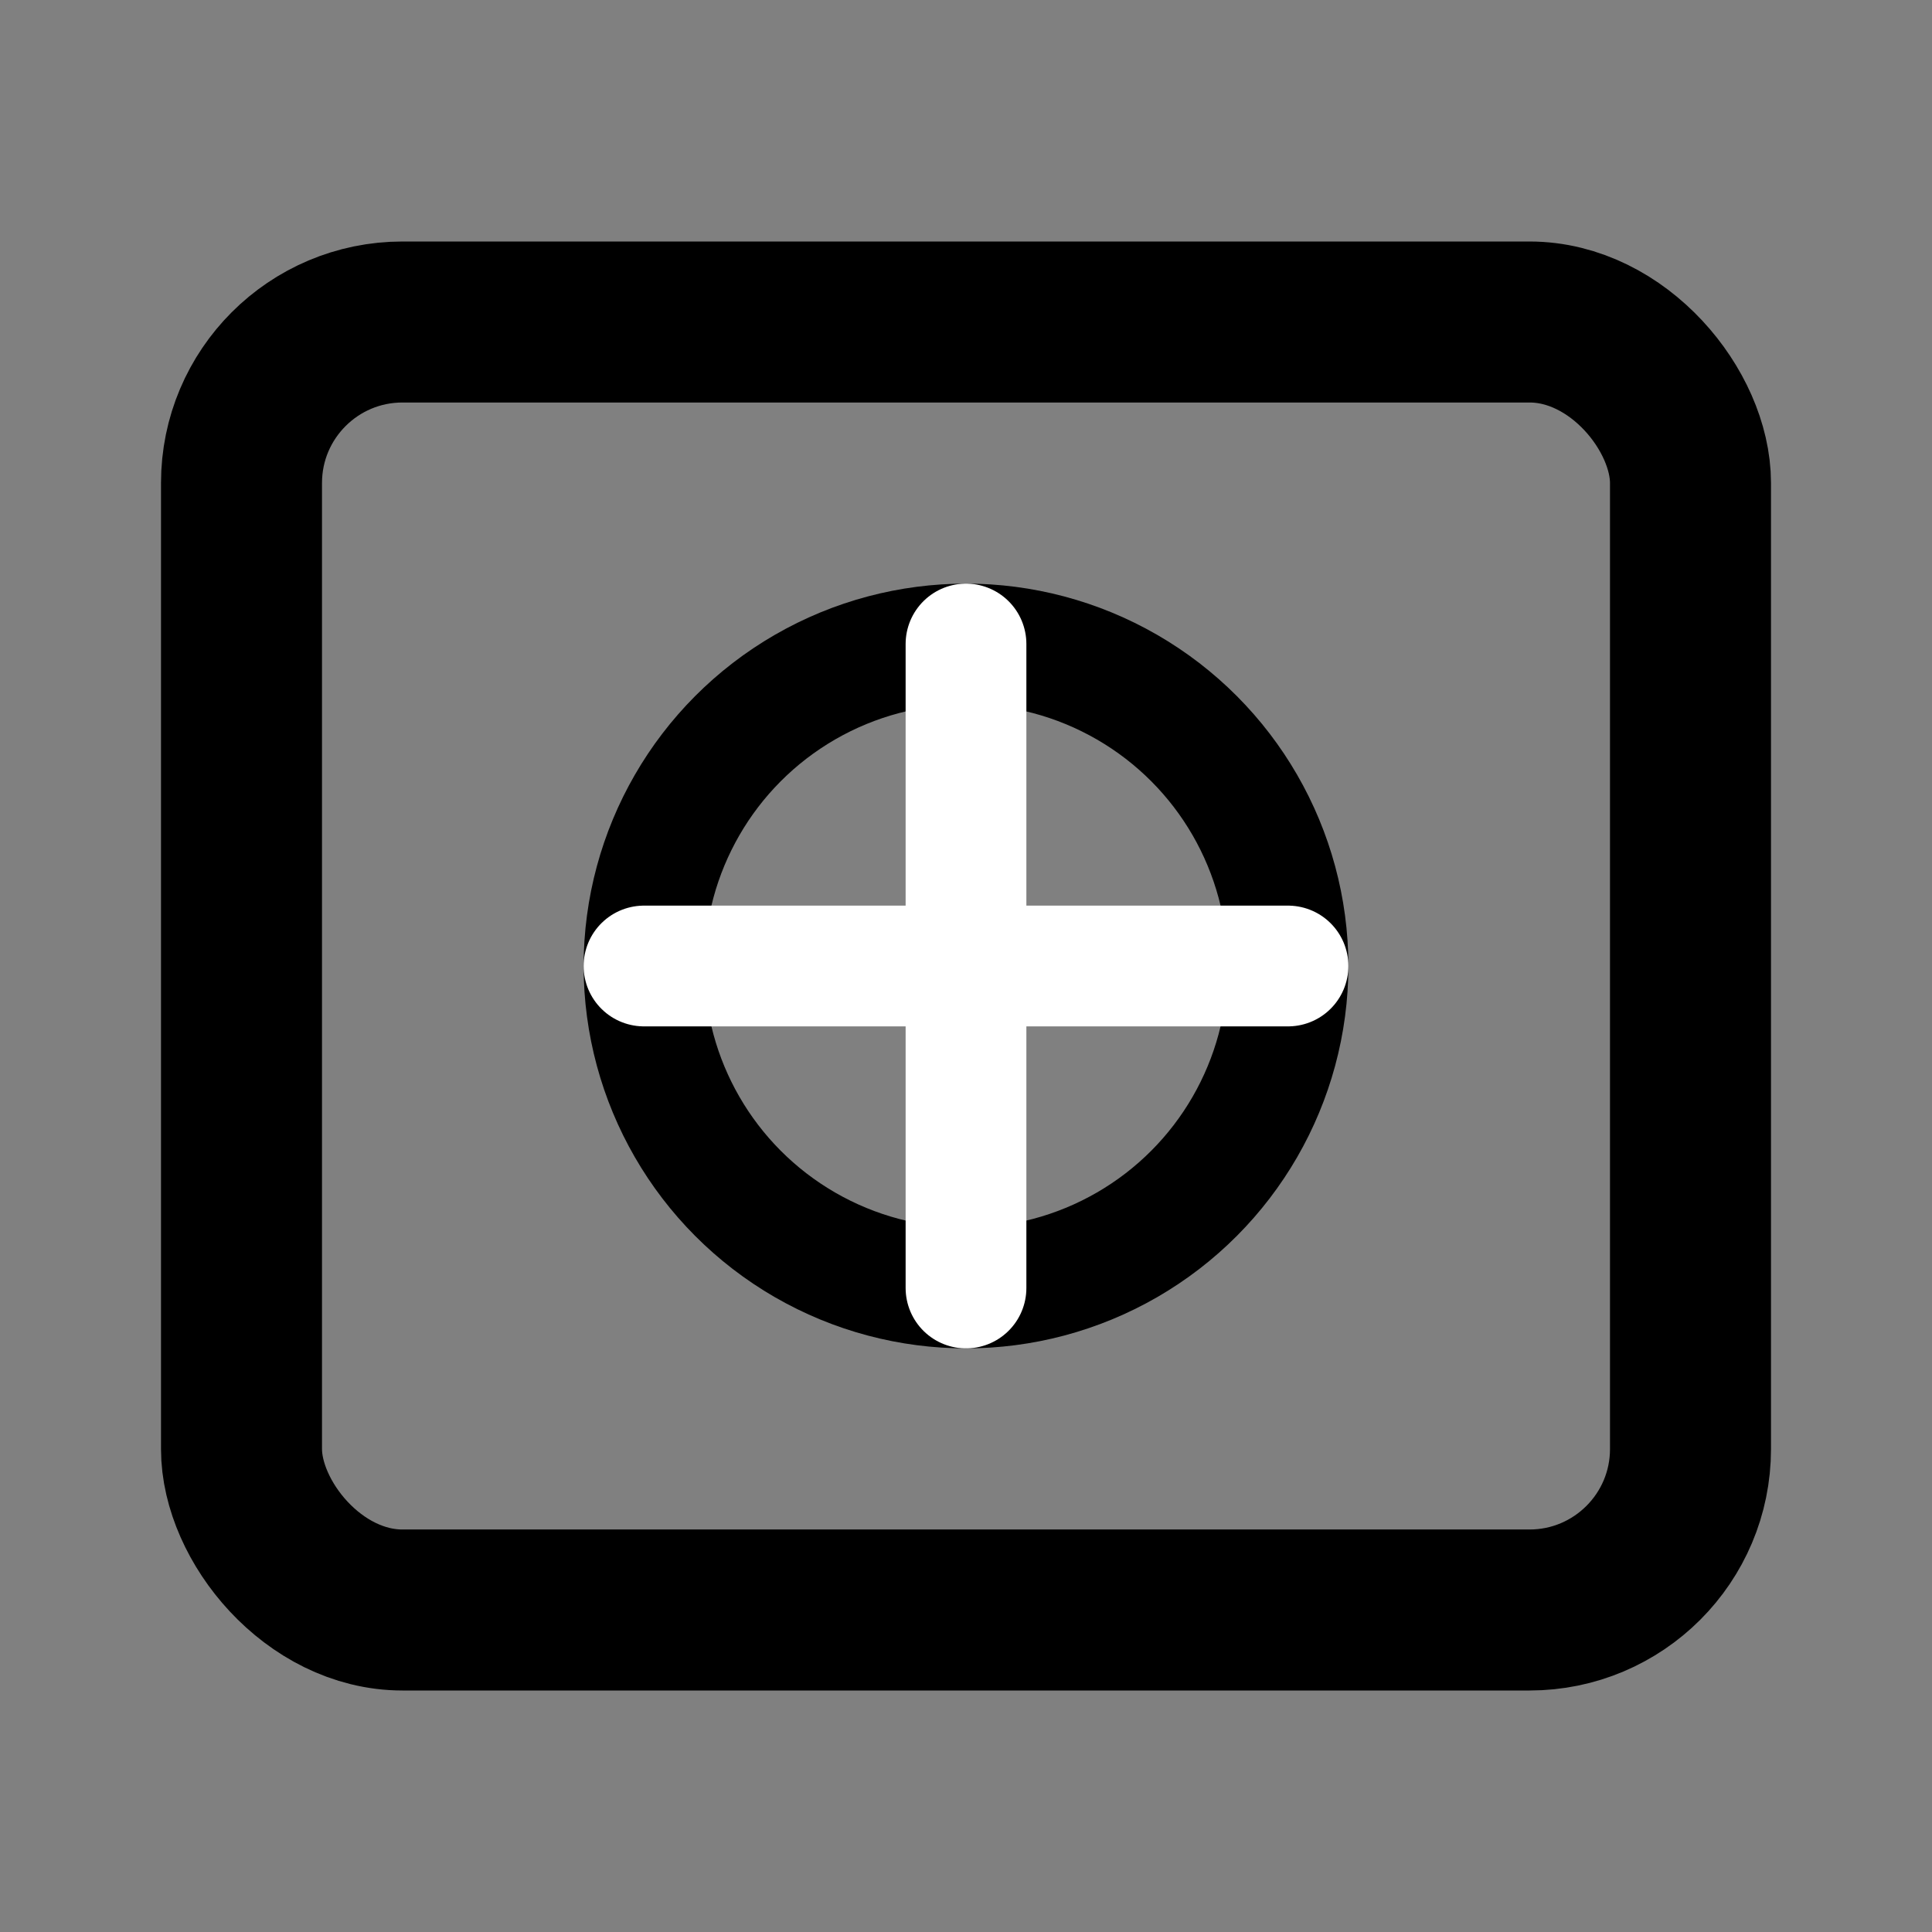<svg width="24" height="24" viewBox="0 0 24 24" fill="none" xmlns="http://www.w3.org/2000/svg">
  <rect x="0" y="0" width="24" height="24" fill="#808080" stroke="none"/>
  <rect x="3" y="4" width="18" height="16" rx="2" stroke="currentColor" stroke-width="2"/>
  <circle cx="12" cy="12" r="4" stroke="currentColor" stroke-width="1.5"/>
  <path d="M12 8v8M8 12h8" stroke="white" stroke-width="1.5" stroke-linecap="round"/>
</svg>

